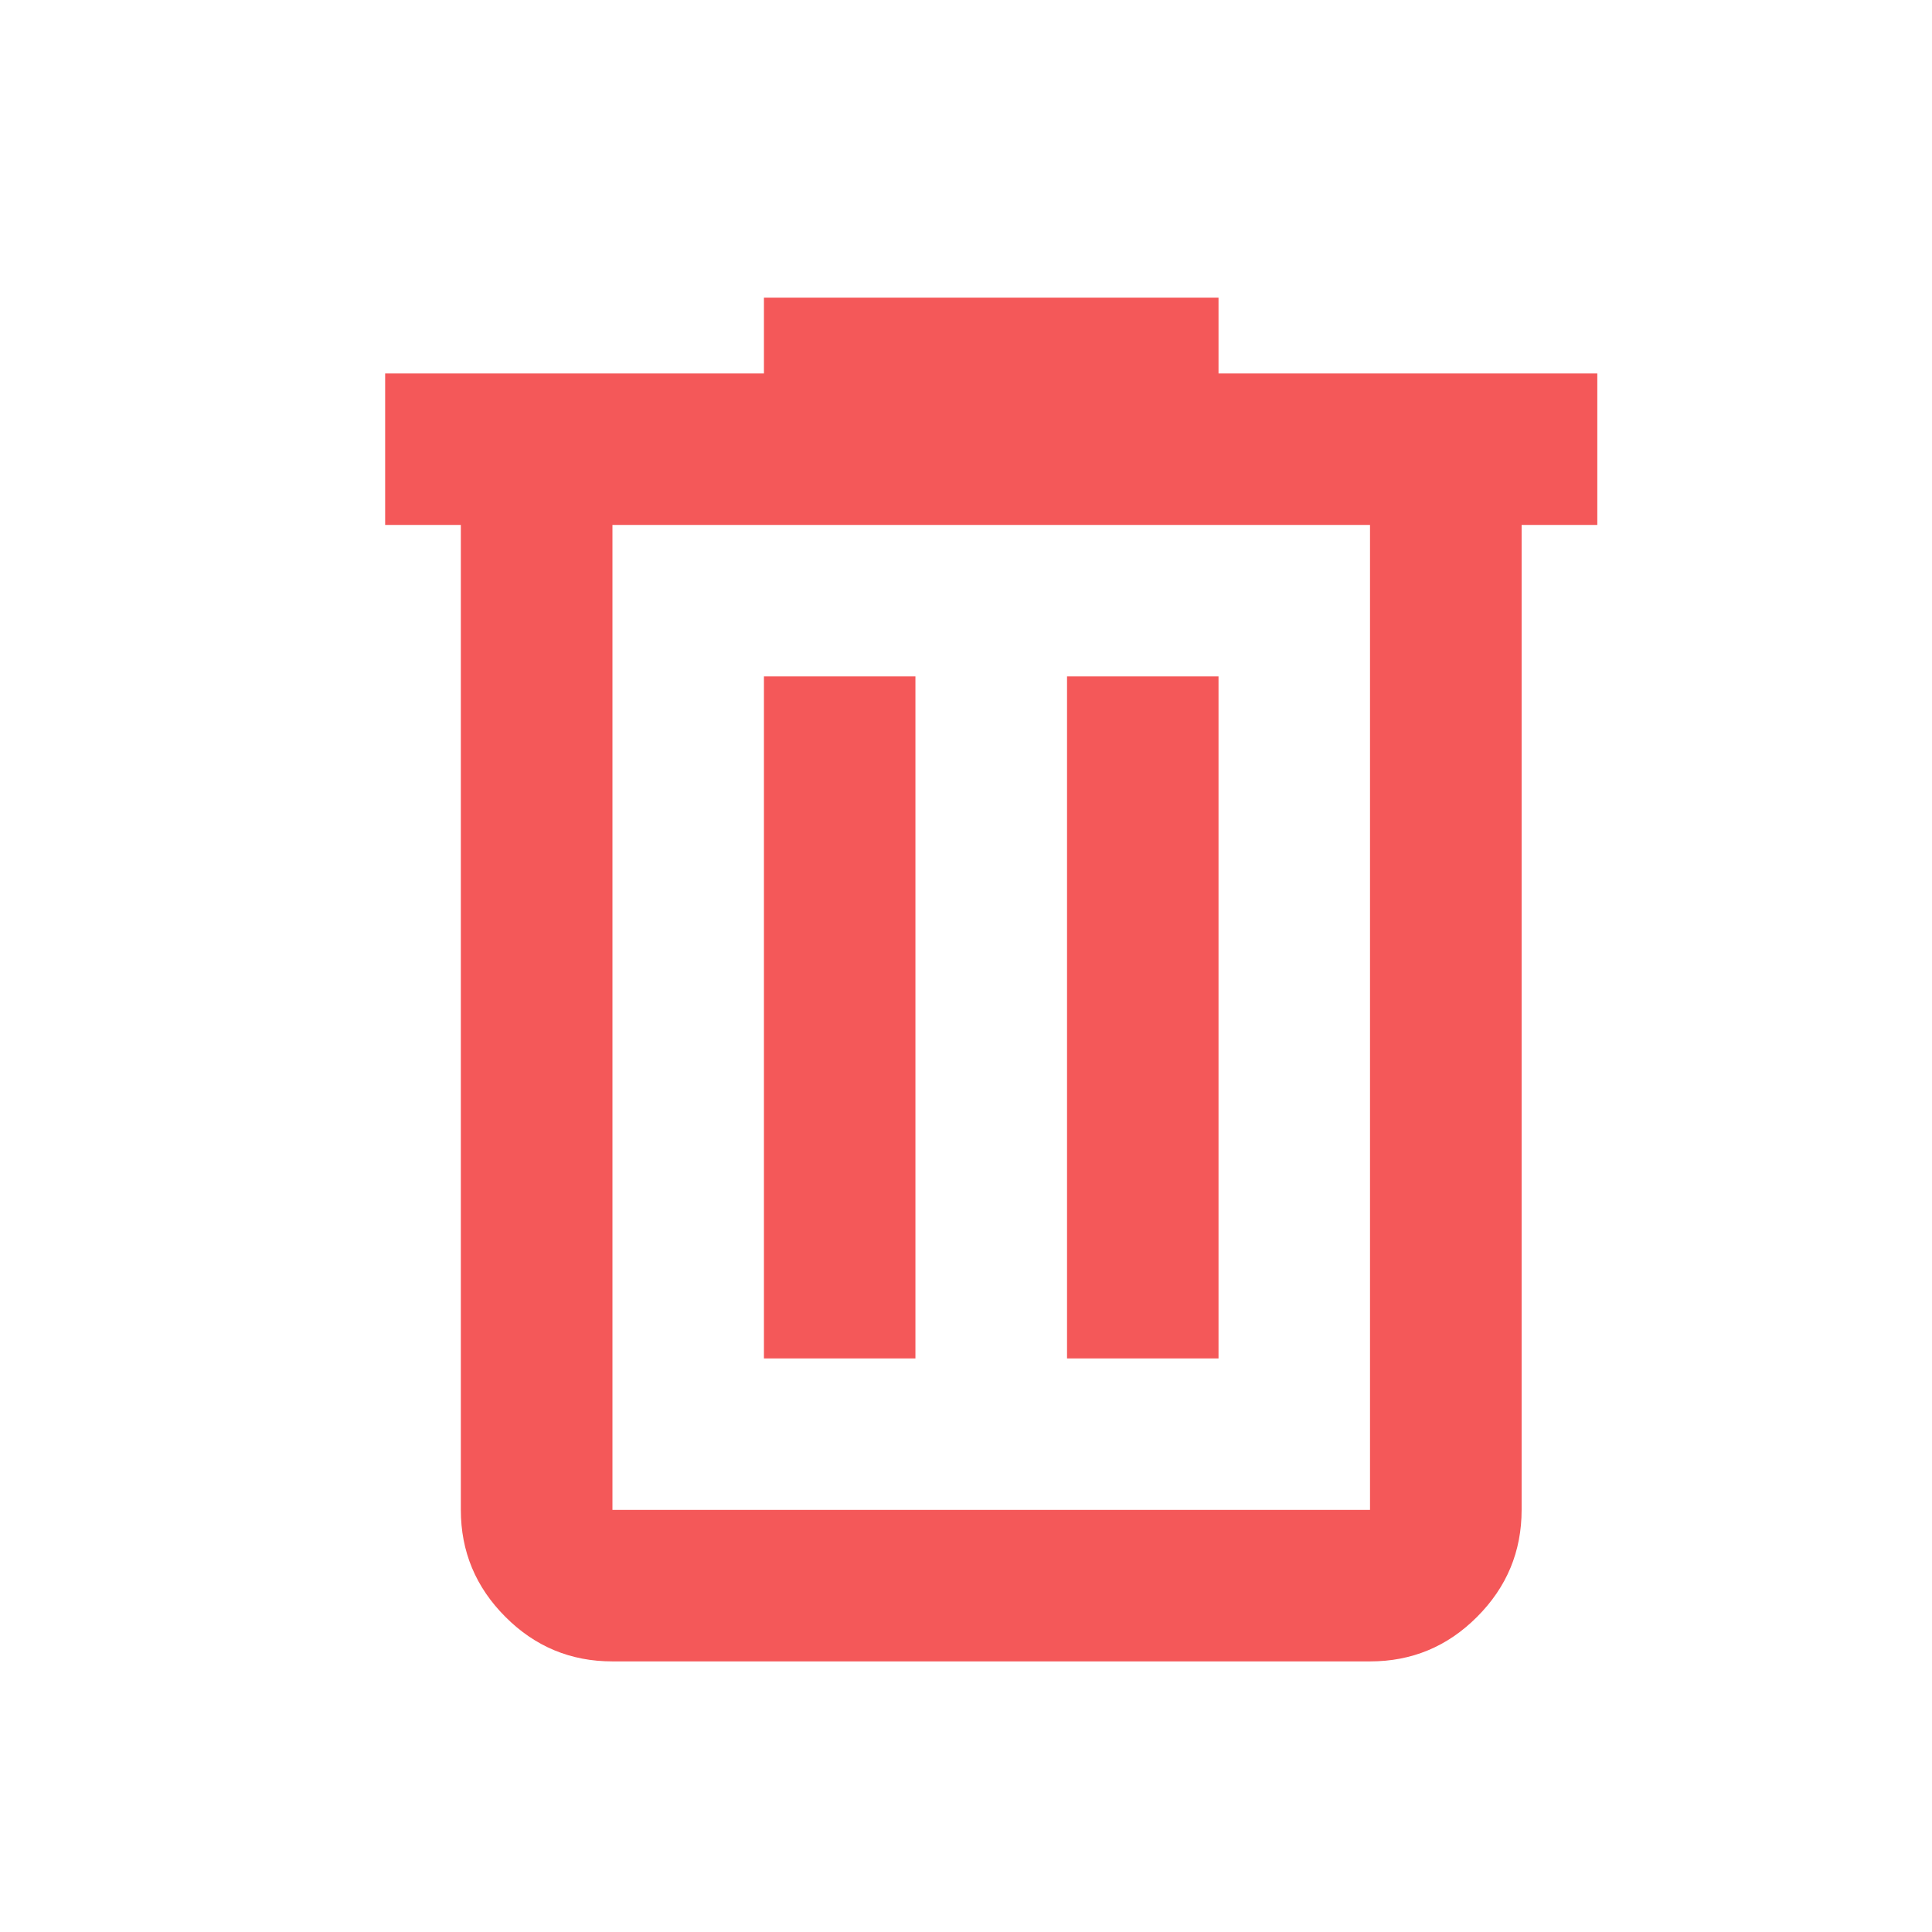 <svg width="17" height="17" viewBox="0 0 17 17" fill="none" xmlns="http://www.w3.org/2000/svg">
                <path d="M5.389 14.619C5.022 14.619 4.708 14.489 4.447 14.227C4.186 13.966 4.055 13.652 4.055 13.286V4.619H3.389V3.286H6.722V2.619H10.722V3.286H14.055V4.619H13.389V13.286C13.389 13.652 13.258 13.966 12.997 14.227C12.736 14.489 12.422 14.619 12.055 14.619H5.389ZM12.055 4.619H5.389V13.286H12.055V4.619ZM6.722 11.953H8.055V5.952H6.722V11.953ZM9.389 11.953H10.722V5.952H9.389V11.953Z" fill="#F45859"/>
              </svg>